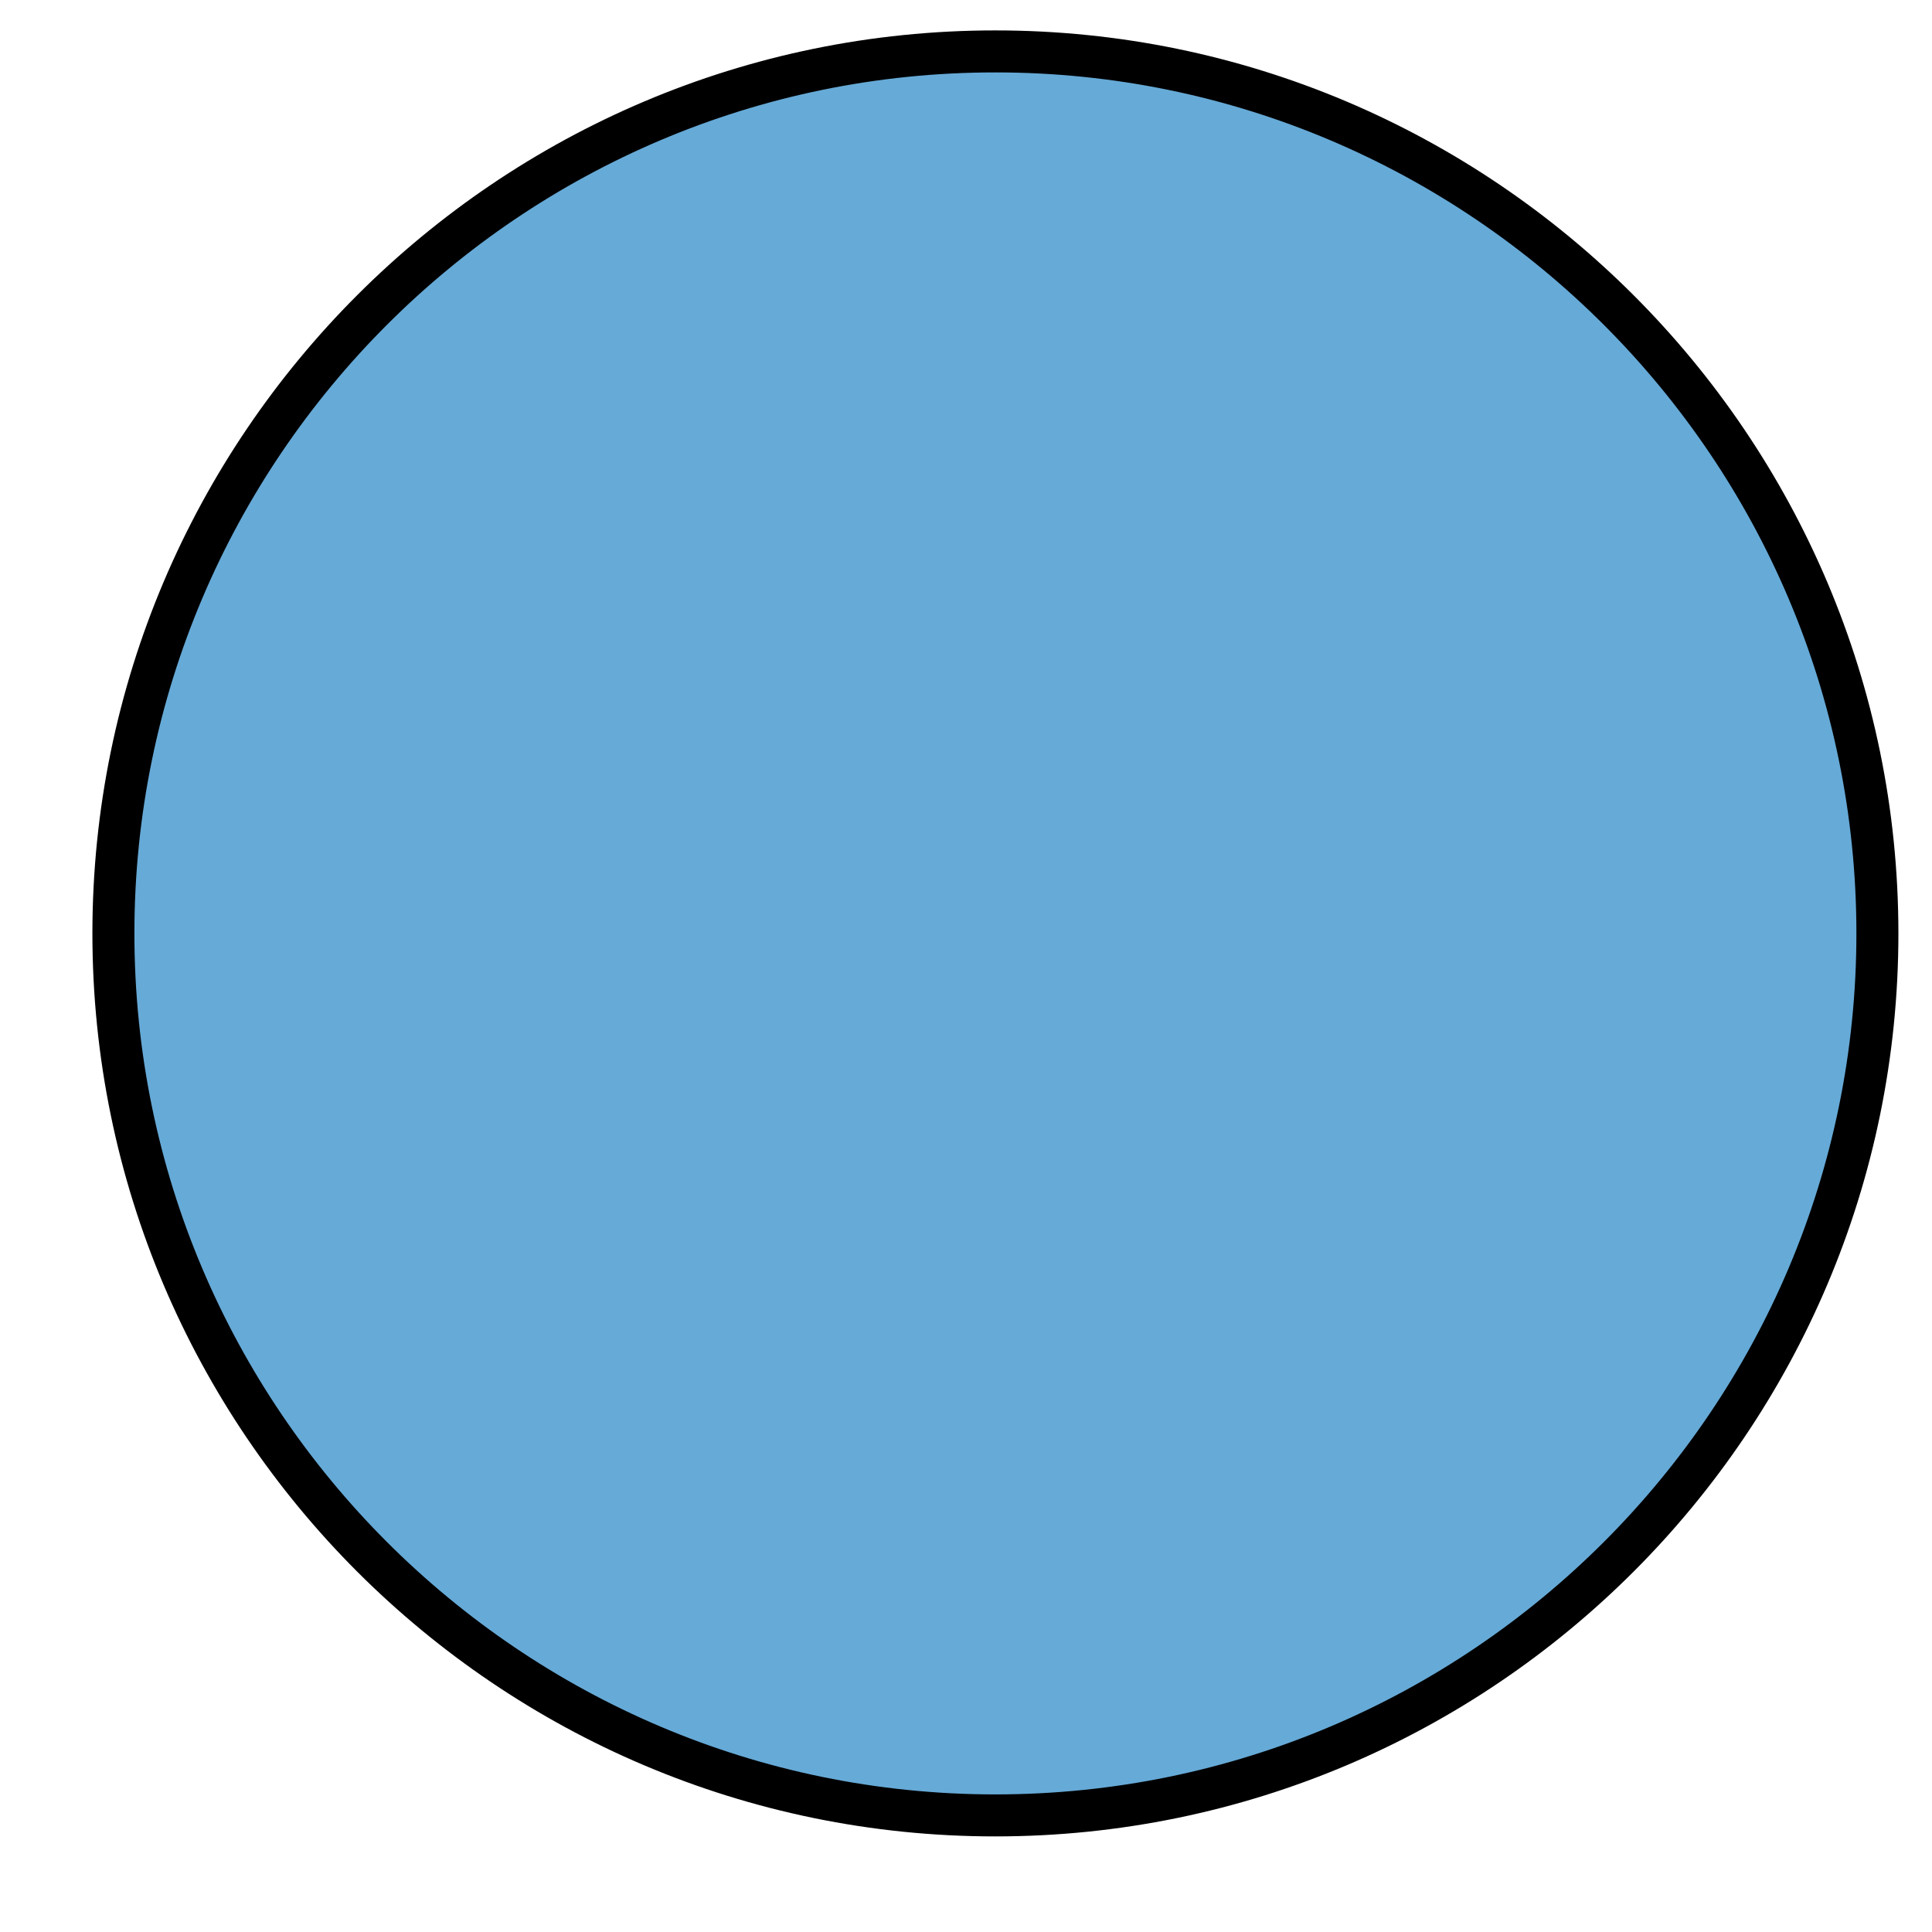 <?xml version="1.0" encoding="utf-8"?>
<!-- Generator: Adobe Illustrator 15.0.0, SVG Export Plug-In  -->
<!DOCTYPE svg PUBLIC "-//W3C//DTD SVG 1.1//EN" "http://www.w3.org/Graphics/SVG/1.1/DTD/svg11.dtd">
<svg version="1.1"
	 xmlns="http://www.w3.org/2000/svg" xmlns:xlink="http://www.w3.org/1999/xlink" xmlns:a="http://ns.adobe.com/AdobeSVGViewerExtensions/3.0/"
	 x="0px" y="0px" width="23px" height="23px" viewBox="-1.1 -0.362 23 23"
	 overflow="visible" enable-background="new -1.1 -0.362 23 23" xml:space="preserve">
<defs>
</defs>
<path fill="#66AAD7" stroke="#000000" stroke-width="0.5" stroke-miterlimit="10" d="M10.749,21.25
	c-5.788,0-10.499-4.71-10.499-10.5c0-5.79,4.711-10.5,10.499-10.5c5.789,0,10.501,4.71,10.501,10.5
	C21.25,16.539,16.54,21.25,10.749,21.25z"/>
</svg>
